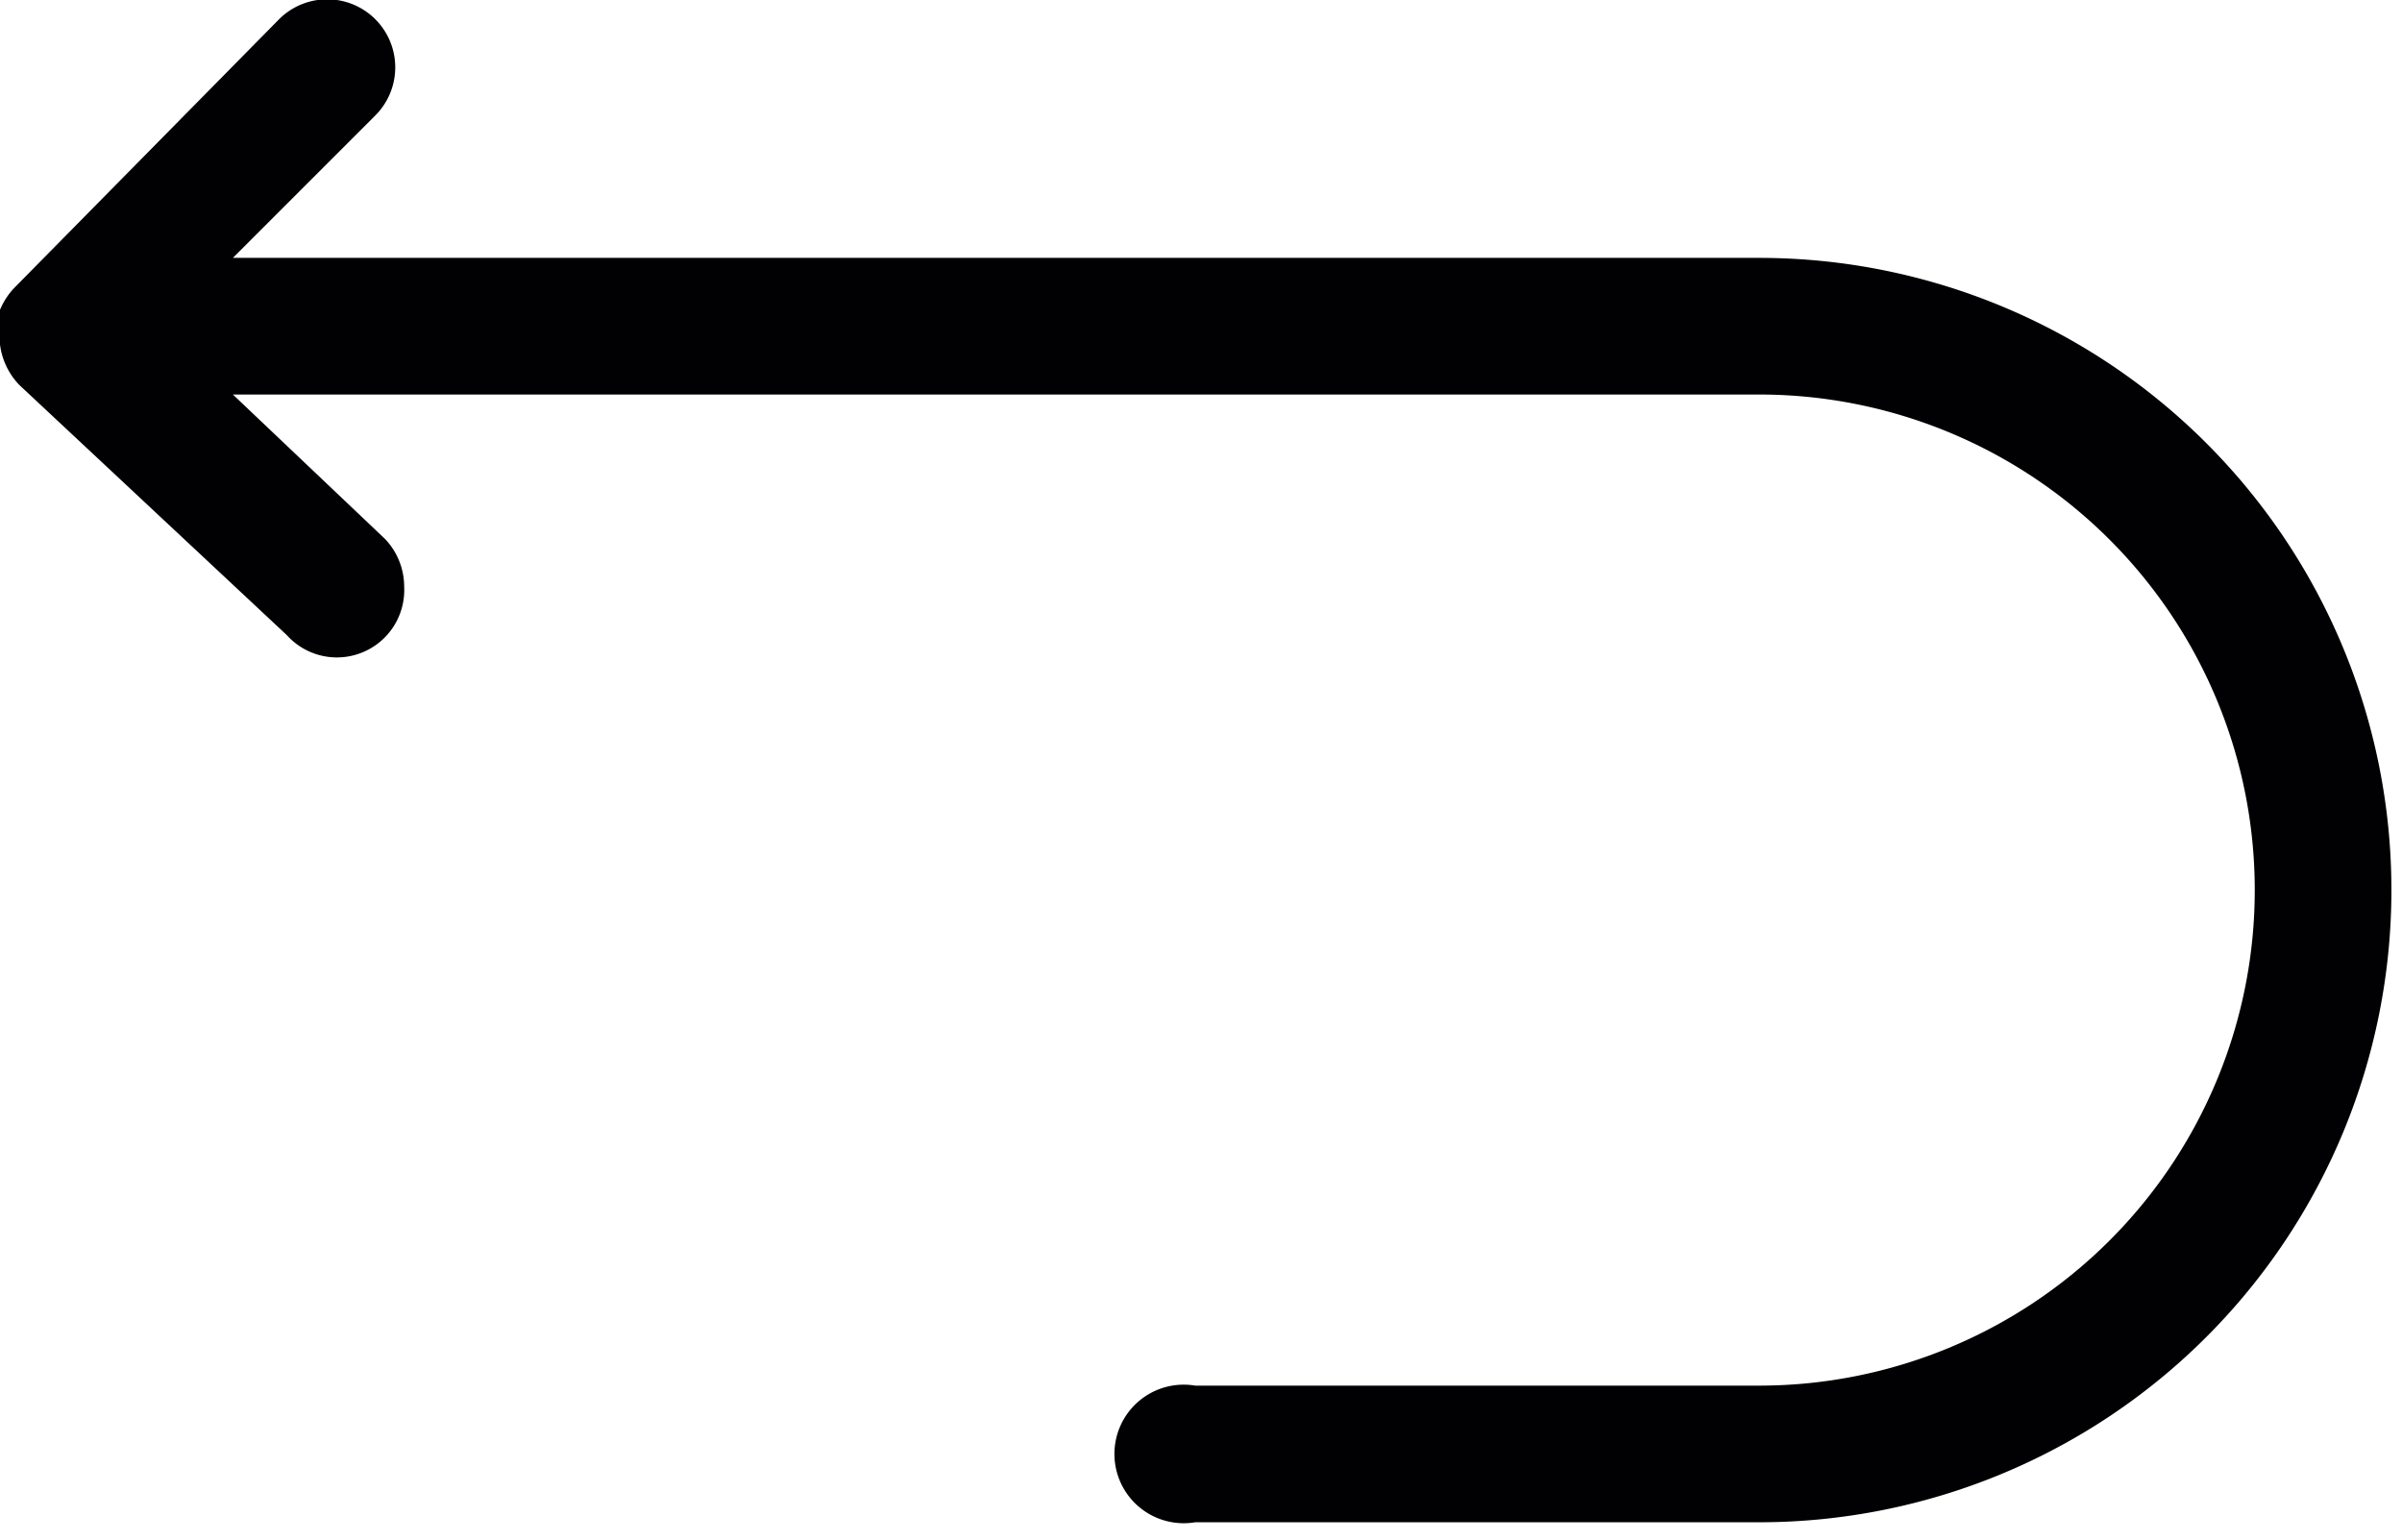 <svg id="レイヤー_1" data-name="レイヤー 1" xmlns="http://www.w3.org/2000/svg" xmlns:xlink="http://www.w3.org/1999/xlink" viewBox="0 0 12.48 8"><defs><style>.cls-1{fill:none;}.cls-2{clip-path:url(#clip-path);}.cls-3{fill:#010002;}</style><clipPath id="clip-path"><rect class="cls-1" width="12.48" height="8"/></clipPath></defs><title>arrow_bag</title><g class="cls-2"><path class="cls-3" d="M9.14,7.91H6.21a.36.36,0,1,1,0-.71H9.14a2.57,2.57,0,0,0,0-5.15H1.21L2,2.8a.36.36,0,0,1,.1.25.35.35,0,0,1-.61.25L.1,2h0A.37.37,0,0,1,0,1.79v0H0a.36.36,0,0,1,0-.18.37.37,0,0,1,.08-.12L1.45.1a.35.35,0,1,1,.5.5l-.74.74H9.14a3.28,3.28,0,1,1,0,6.57Zm0,0"/></g></svg>